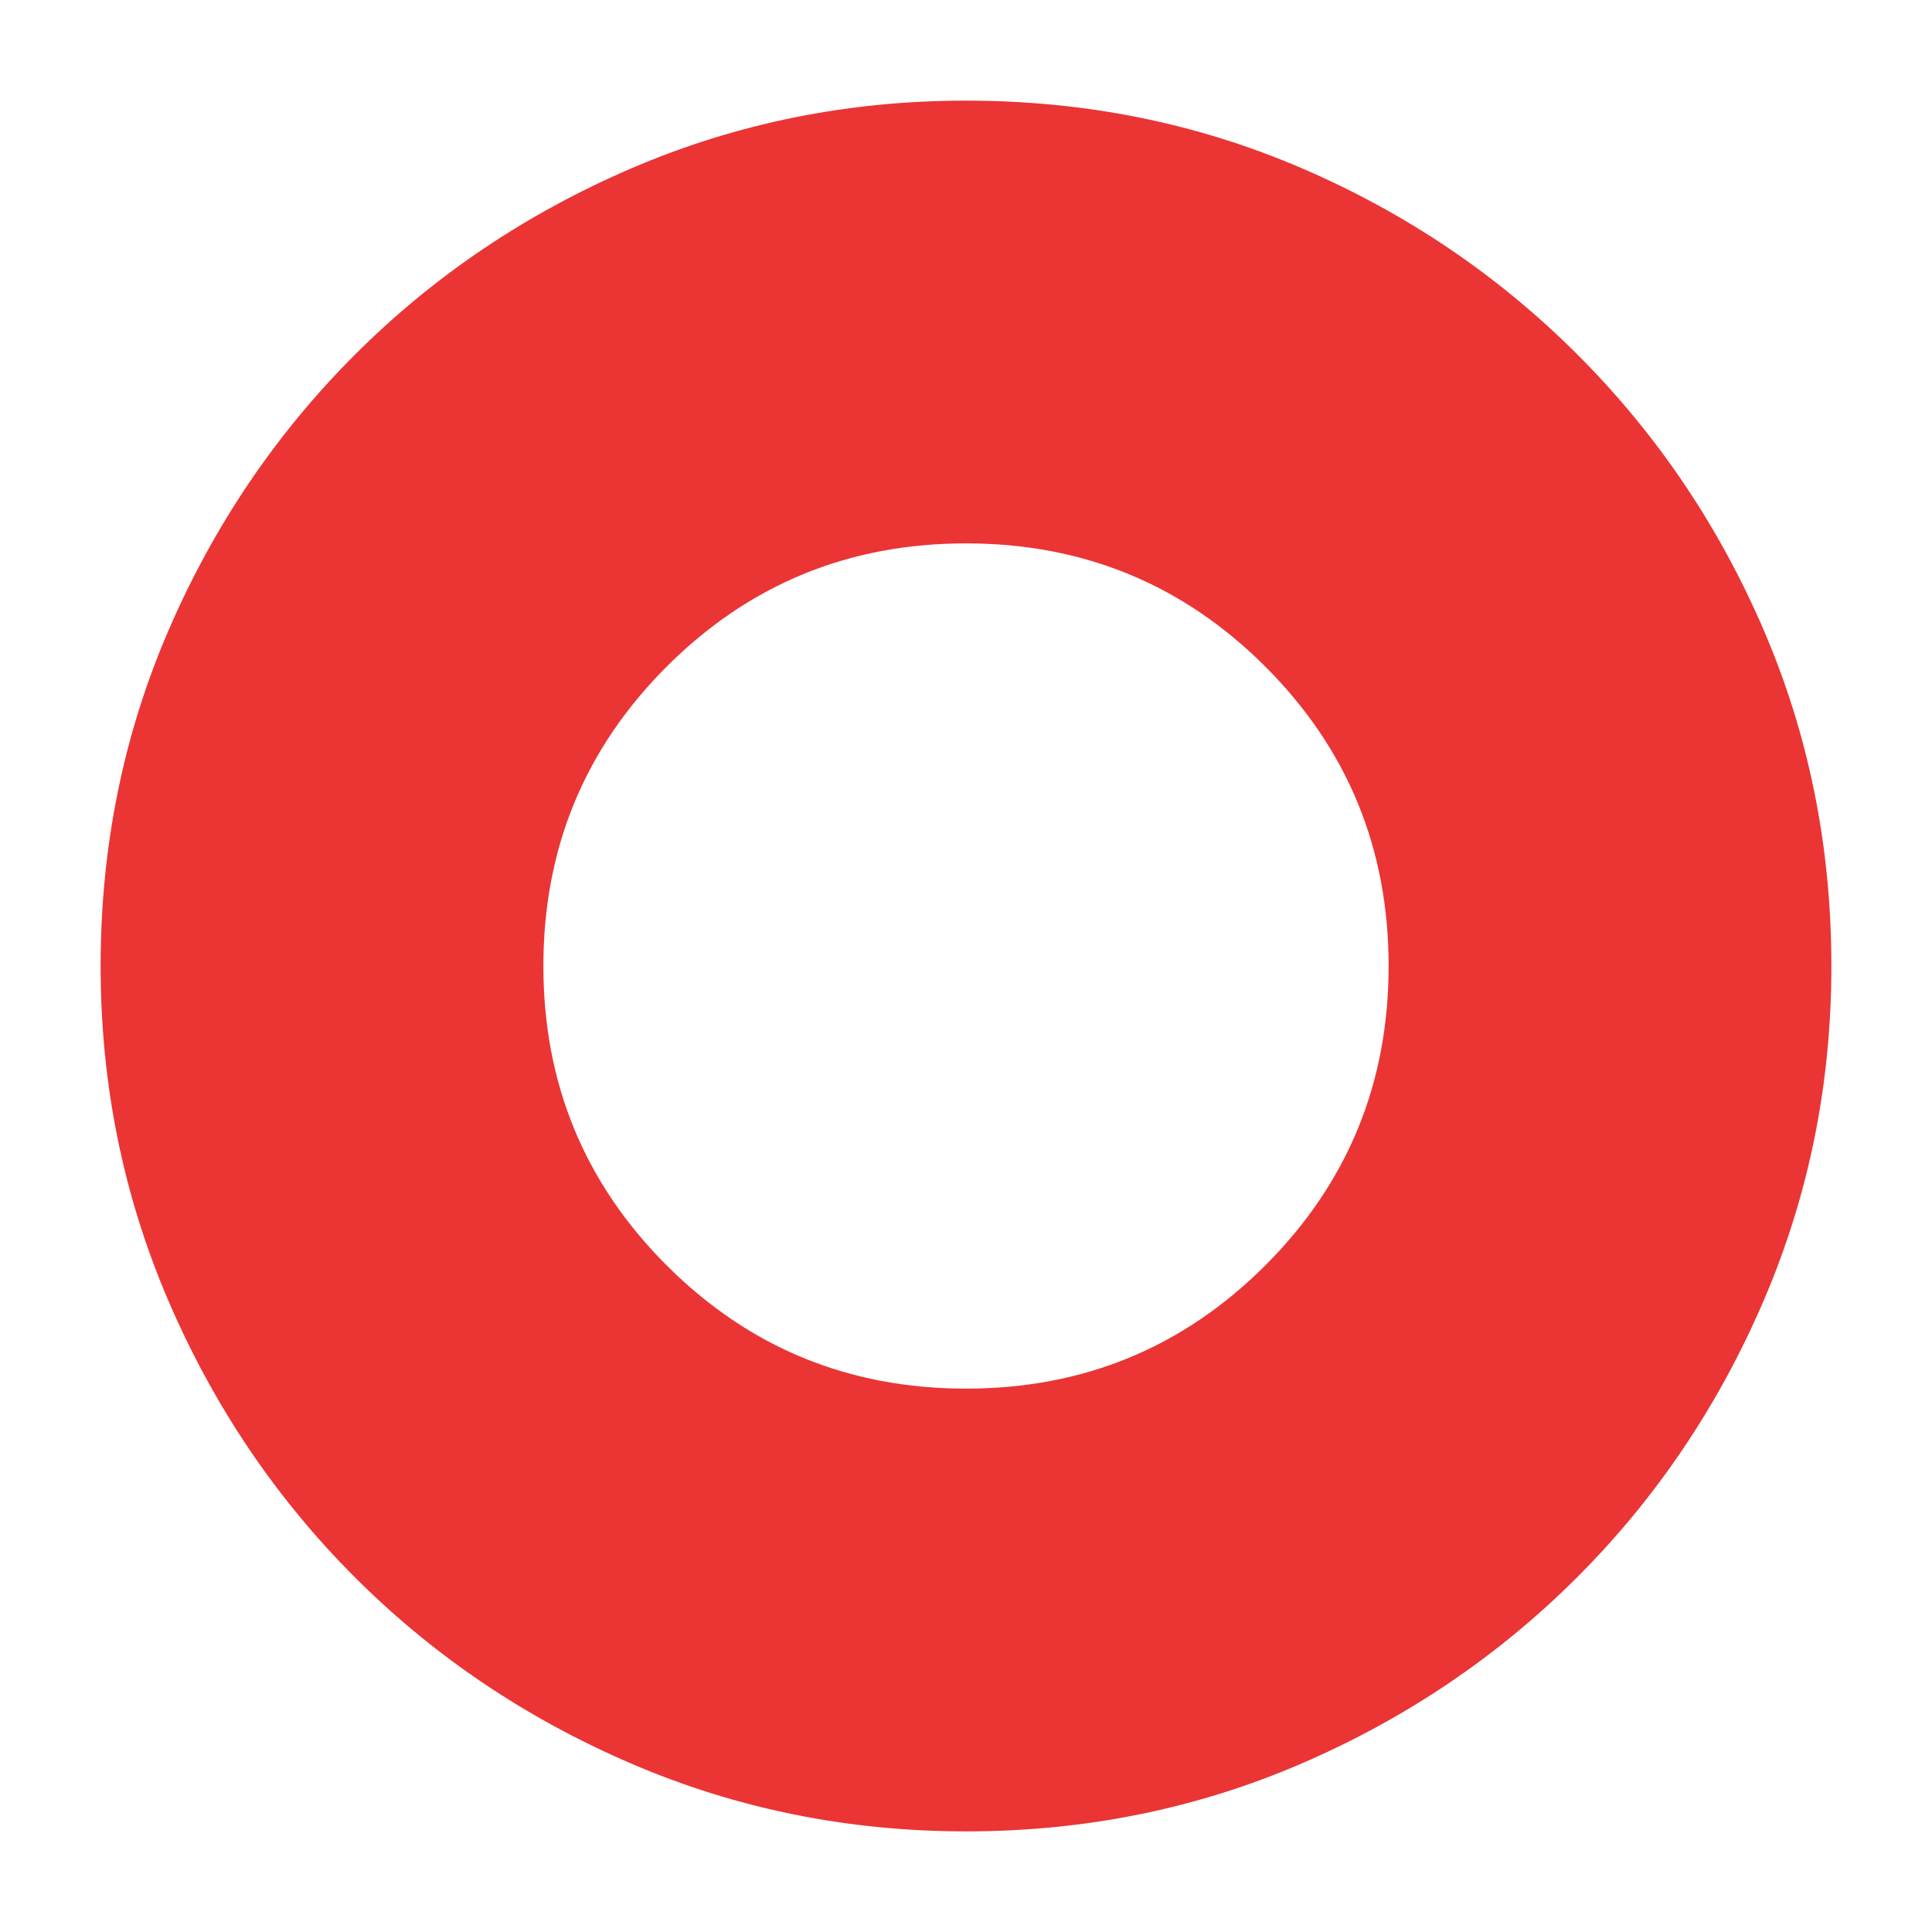 <svg xmlns="http://www.w3.org/2000/svg" height="20px" viewBox="0 -960 960 960" width="20px" fill="#eb3434"><path d="M480-50q-88.07 0-166.48-33.74-78.4-33.74-137.22-92.56-58.82-58.82-92.56-137.22Q50-391.93 50-480q0-88.68 33.74-166.78T176.3-783.7q58.82-58.82 137.22-92.56Q391.93-910 480-910q88.68 0 166.68 33.52 78.01 33.52 137.14 92.66 59.14 59.13 92.66 137.14Q910-568.68 910-480q0 88.07-33.74 166.48-33.74 78.4-92.56 137.22-58.82 58.82-136.92 92.56T480-50Zm0-220q87.5 0 148.75-61.25T690-480q0-87.5-61.25-148.75T480-690q-87.5 0-148.75 61.25T270-480q0 87.5 61.25 148.75T480-270Z"/></svg>